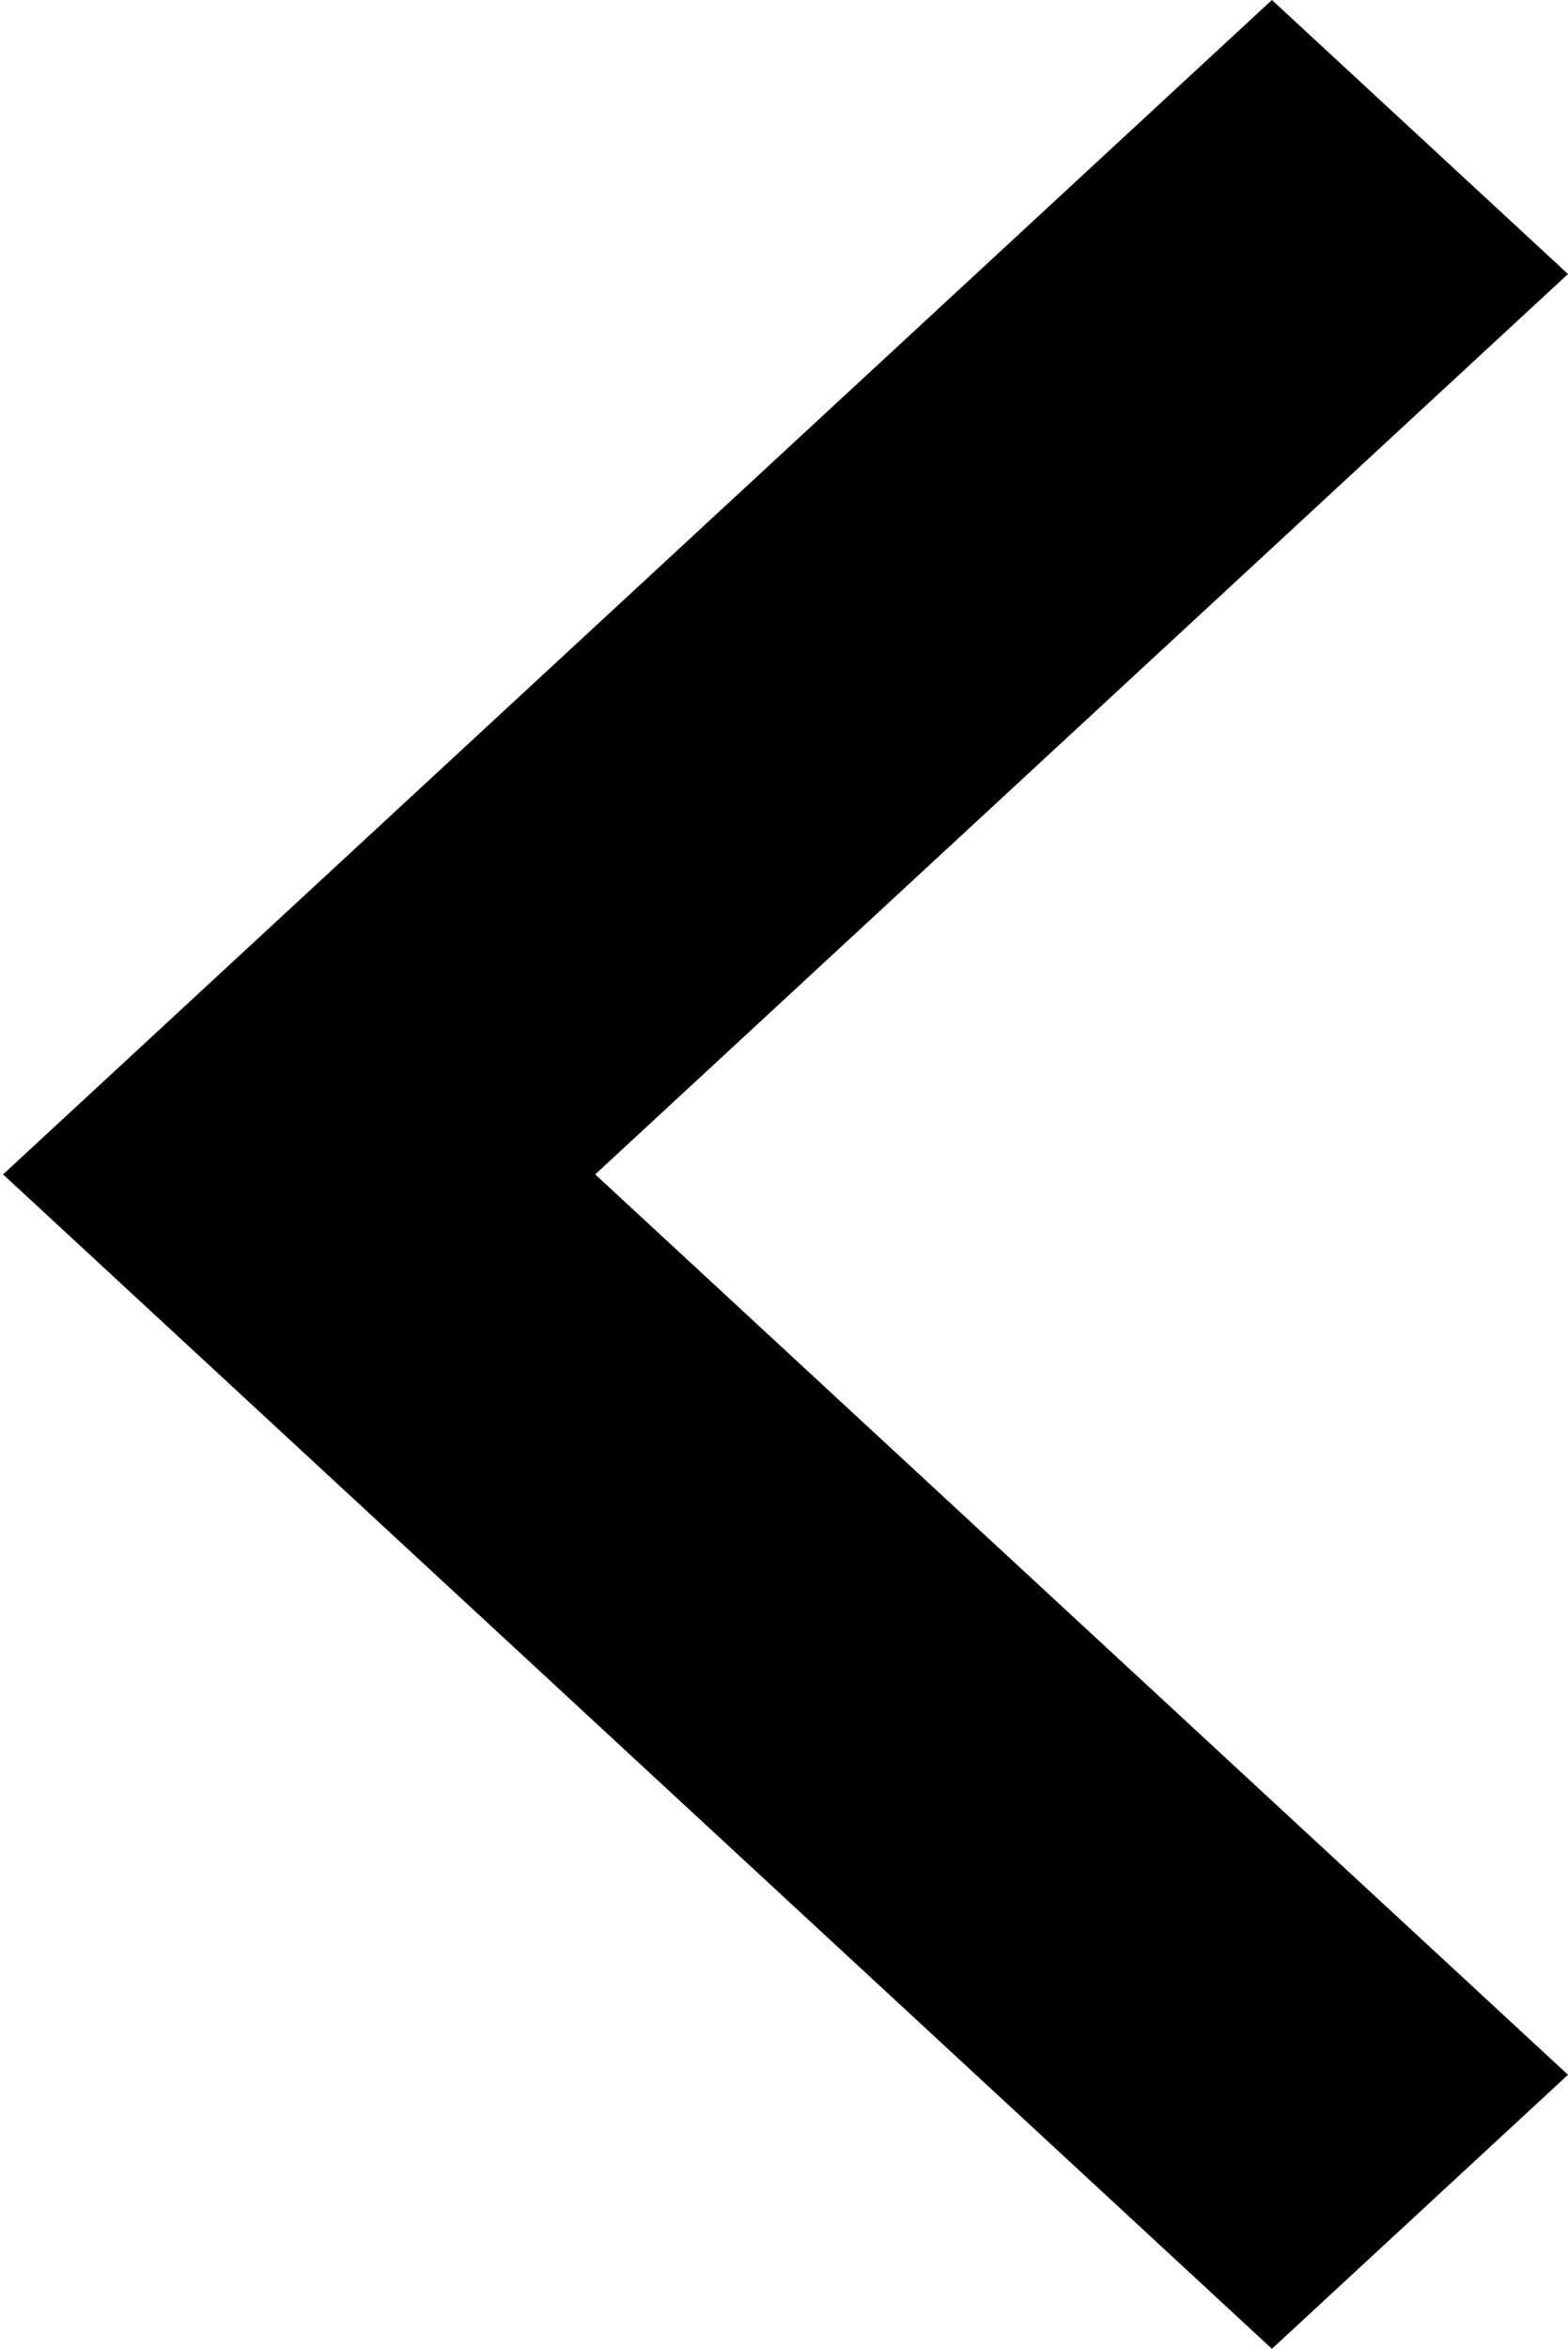 <?xml version="1.0" encoding="UTF-8" standalone="no"?>
<svg width="342px" height="512px" viewBox="0 0 342 512" version="1.1" xmlns="http://www.w3.org/2000/svg" xmlns:xlink="http://www.w3.org/1999/xlink" xmlns:sketch="http://www.bohemiancoding.com/sketch/ns">
    <!-- Generator: Sketch 3.4.4 (17249) - http://www.bohemiancoding.com/sketch -->
    <title>arrow-right</title>
    <desc>Created with Sketch.</desc>
    <defs></defs>
    <g id="Page-1" stroke="none" stroke-width="1" fill="none" fill-rule="evenodd" sketch:type="MSPage">
        <g id="arrow-right" sketch:type="MSLayerGroup" transform="translate(171, 256) scale(-1, 1) translate(-171, -256) " fill="#000000">
            <g id="Page-1" sketch:type="MSShapeGroup">
                <path d="M64.577,0 L0,59.733 L212.18,256 L0,452.267 L64.577,512 L341.333,256 L64.577,0 L64.577,0 L64.577,0 Z" id="Shape"></path>
            </g>
        </g>
    </g>
</svg>